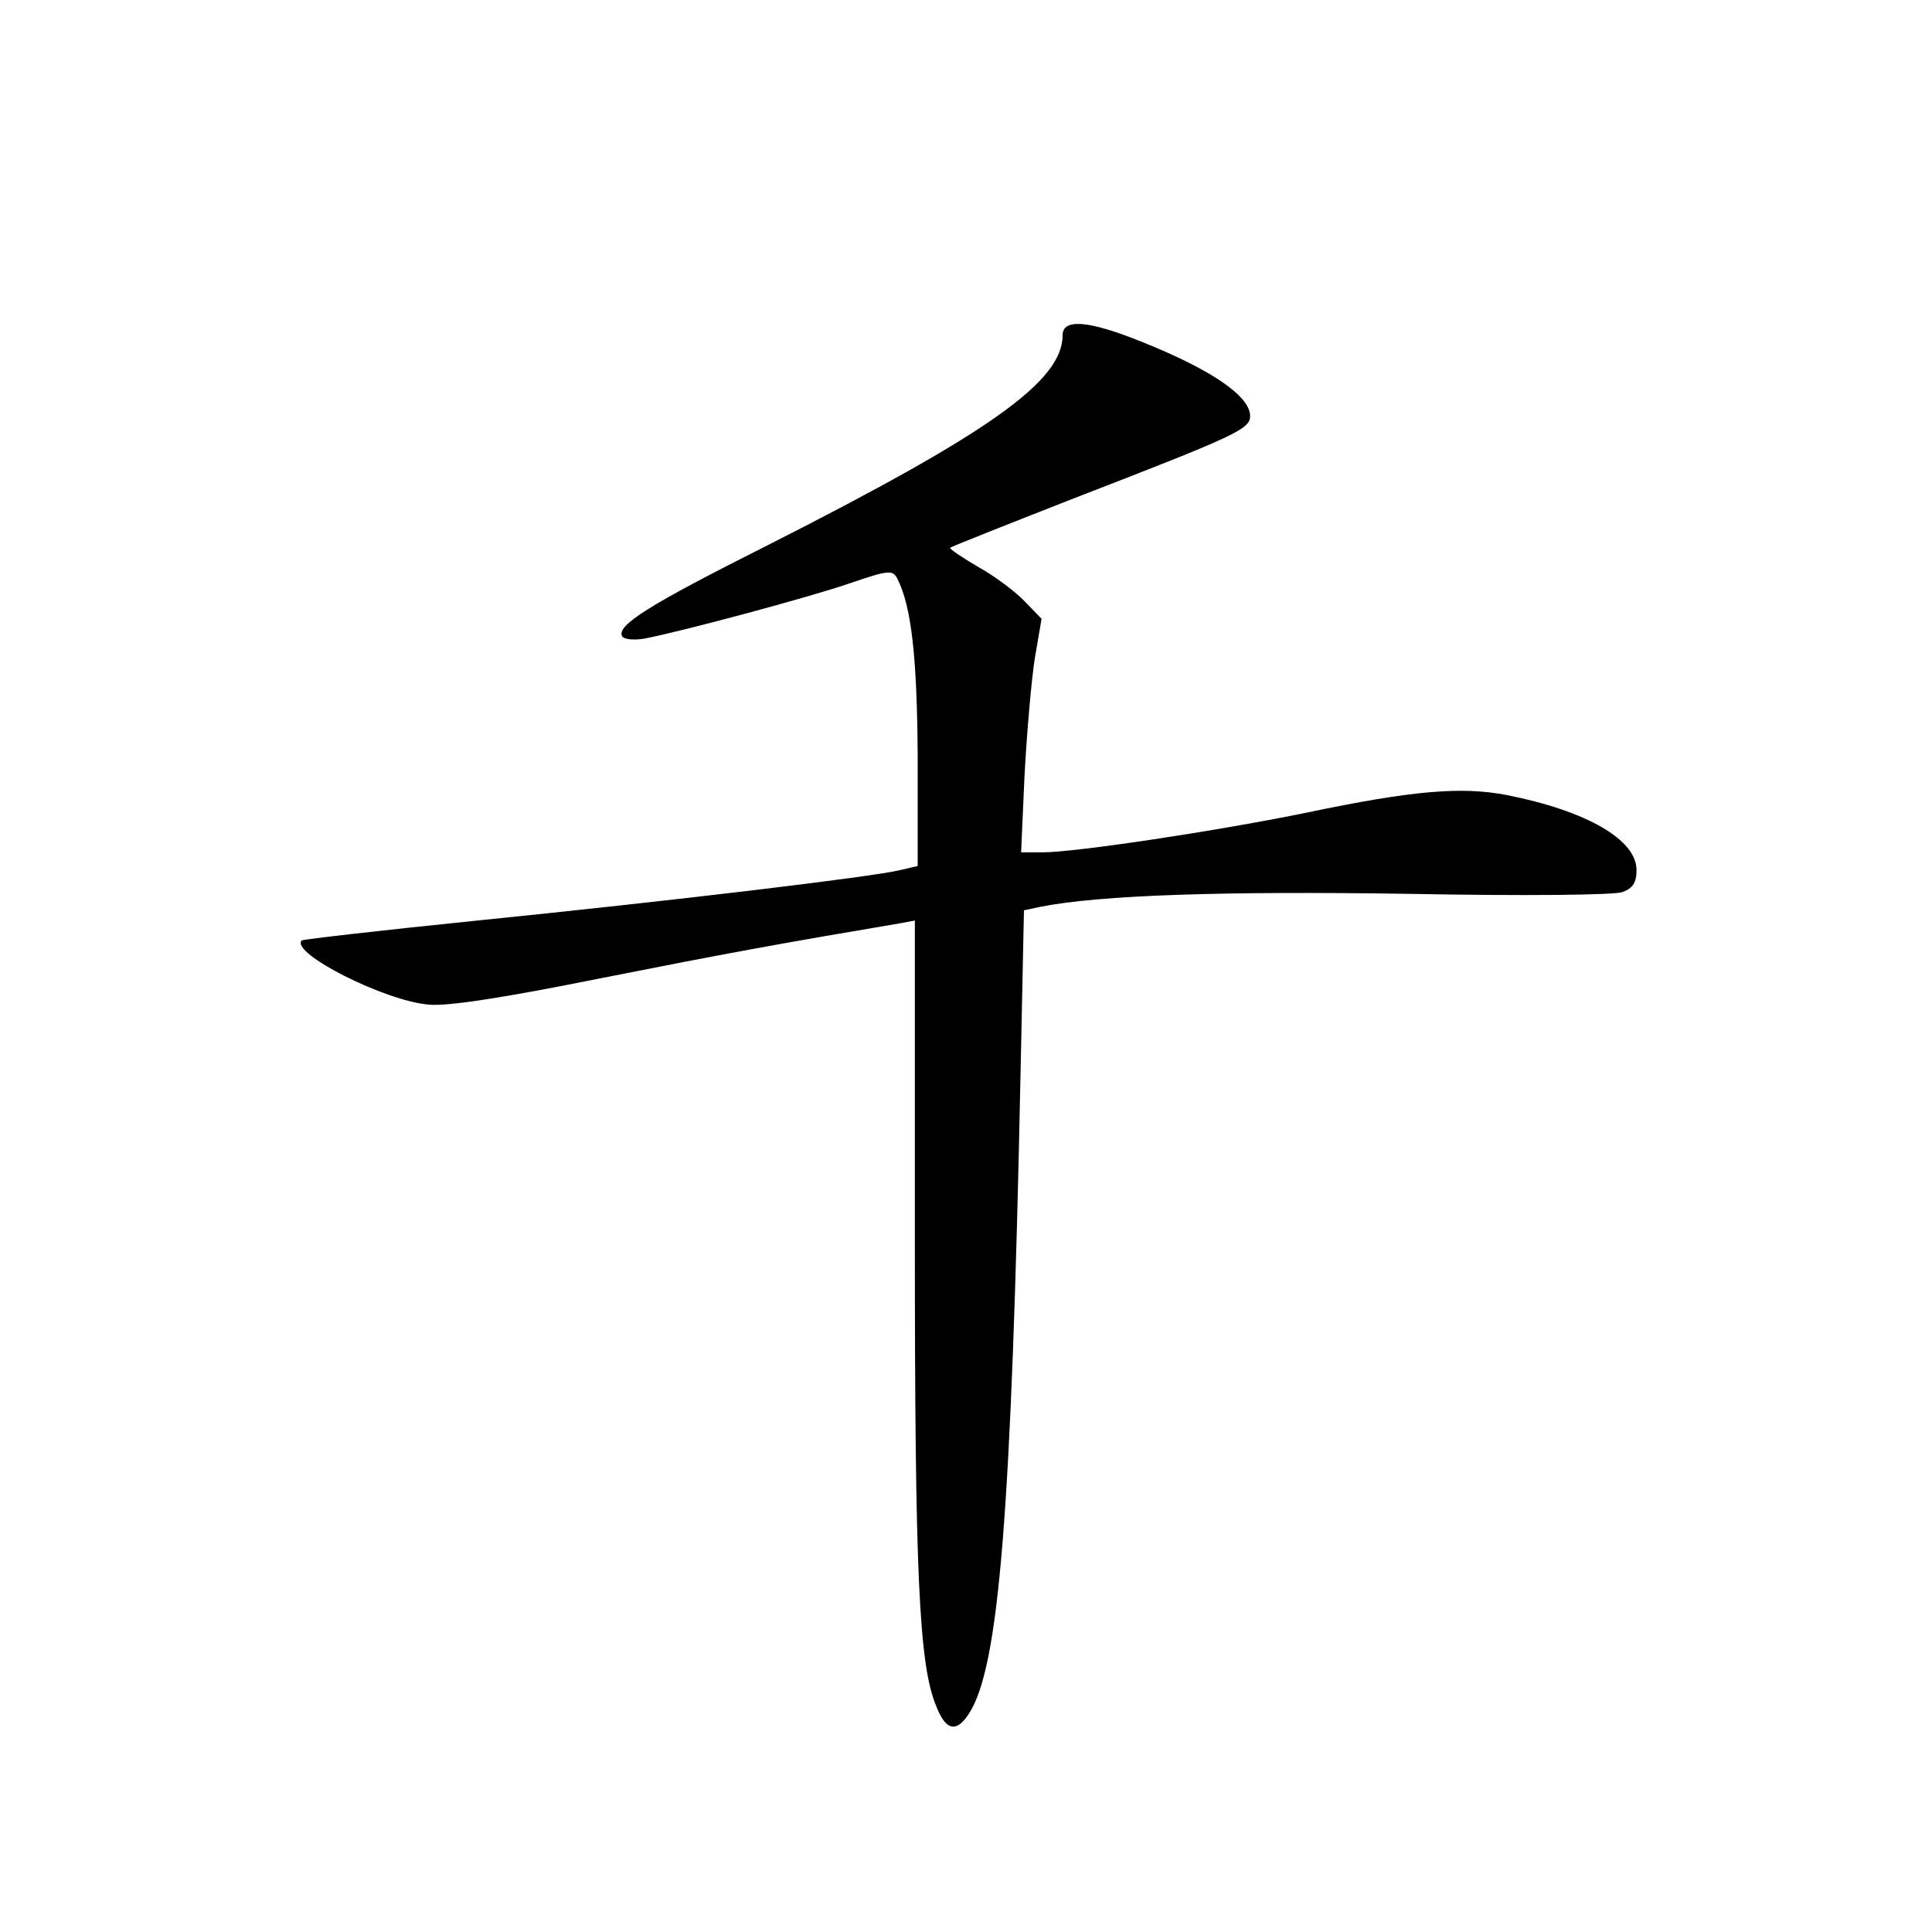 <?xml version="1.0" standalone="no"?>
<!DOCTYPE svg PUBLIC "-//W3C//DTD SVG 20010904//EN"
 "http://www.w3.org/TR/2001/REC-SVG-20010904/DTD/svg10.dtd">
<svg version="1.0" xmlns="http://www.w3.org/2000/svg"
 width="340pt" height="340pt" viewBox="0 0 340 340"
 preserveAspectRatio="xMidYMid meet">
<g transform="translate(0,340) scale(0.1,-0.1)"
fill="#000000" stroke="none">
<path d="M1870 2810 c0 -81 -129 -172 -520 -370 -209 -105 -266 -141 -255
-160 3 -5 20 -7 38 -4 60 11 292 73 364 98 67 23 74 23 82 8 25 -49 35 -138
36 -316 l0 -190 -30 -7 c-47 -12 -409 -55 -745 -89 -167 -17 -306 -33 -309
-35 -21 -22 147 -107 224 -113 34 -3 131 12 305 47 217 43 310 60 523 96 l27
5 0 -569 c0 -575 7 -739 37 -812 17 -45 36 -49 58 -15 53 81 75 349 91 1127
l6 287 28 6 c105 21 324 28 648 23 211 -4 363 -2 377 3 19 7 25 17 25 39 0 53
-87 104 -229 132 -79 15 -165 8 -351 -31 -156 -32 -407 -70 -466 -70 l-37 0 6
135 c4 75 12 167 18 206 l12 70 -29 30 c-16 17 -53 45 -82 61 -29 17 -51 32
-50 34 2 2 103 42 223 89 282 109 305 120 305 143 0 35 -69 82 -192 131 -92
37 -138 41 -138 11z"/>
</g>
</svg>
